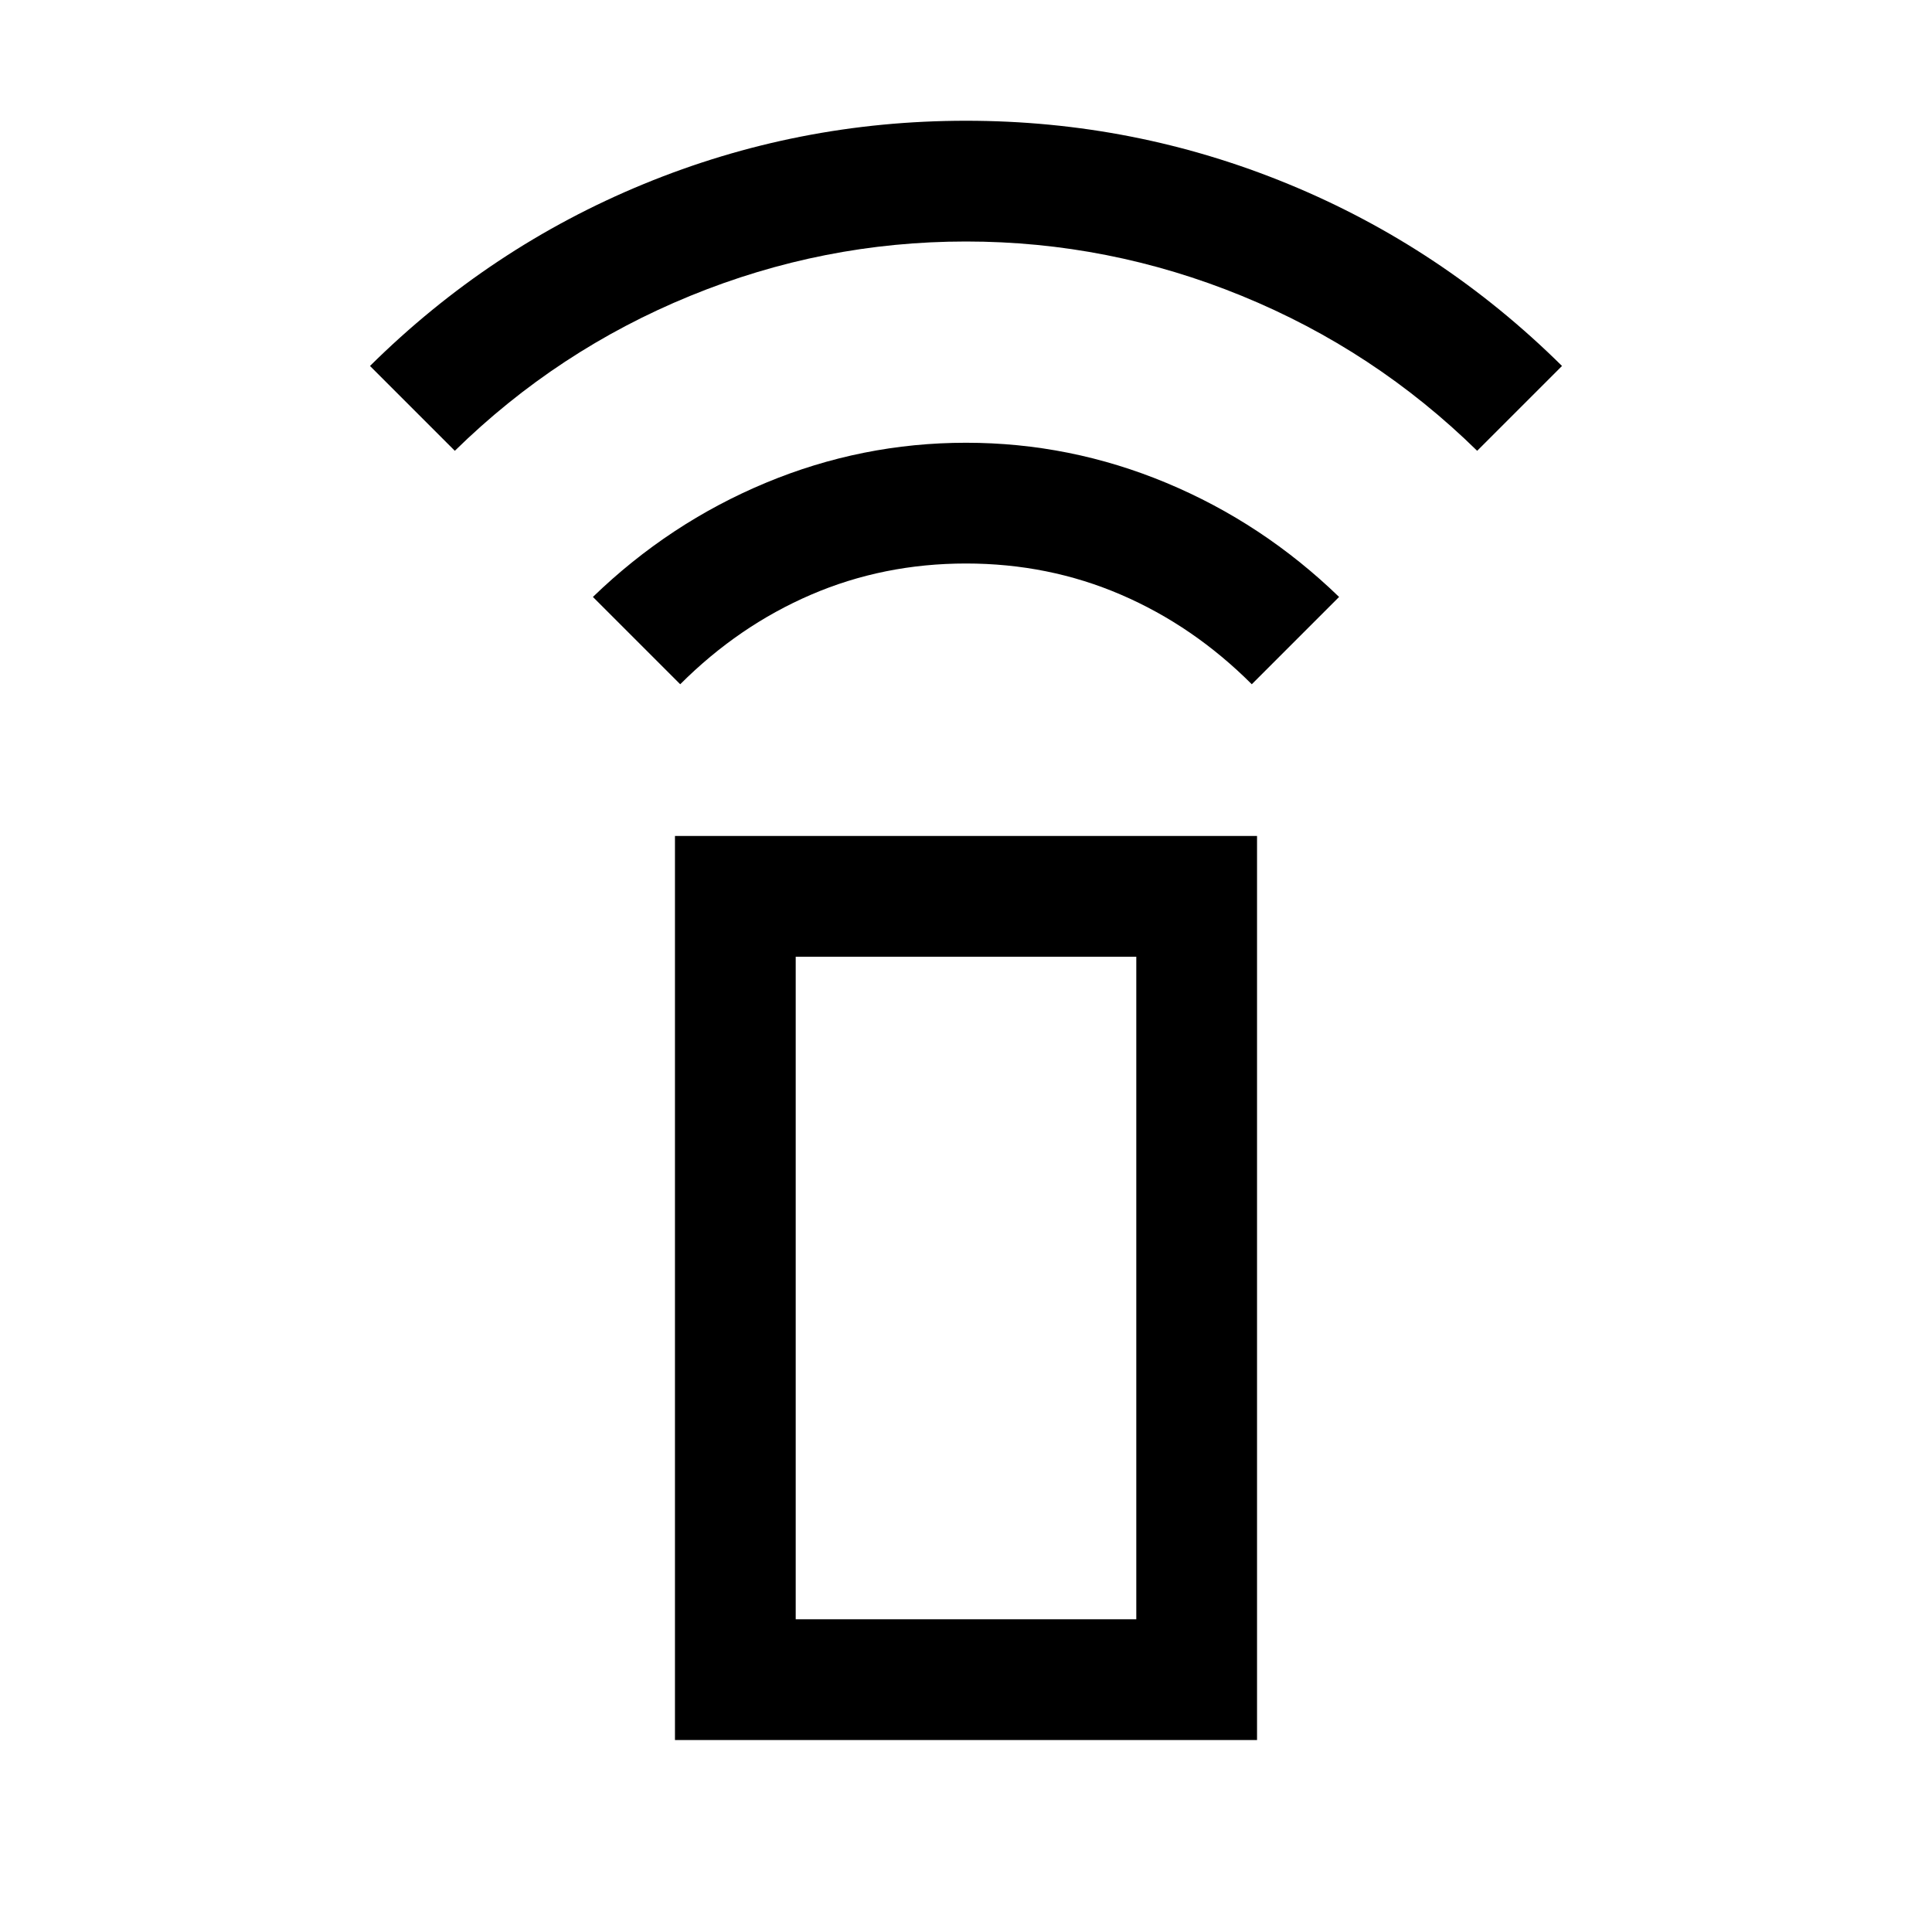 <svg xmlns="http://www.w3.org/2000/svg" height="24" viewBox="0 -960 960 960" width="24"><path d="m338-620-43.384-43.384q37.923-36.692 85.769-56.653 47.846-19.962 99.615-19.962t99.615 19.962q47.846 19.961 85.769 56.653L622-620q-29-29-65-44.5T480-680q-41 0-77 15.5T338-620ZM226-736l-42.153-42.153q59.538-58.923 135.961-90.384Q396.231-899.999 480-899.999t160.192 31.462q76.423 31.461 135.961 90.384L734-736q-51-50-117-77t-137-27q-71 0-137 27t-117 77ZM335.386-95.386v-449.228h289.228v449.228H335.386Zm229.23-59.998v-329.232H395.384v329.232h169.232Zm0 0H395.384h169.232Z"/></svg>